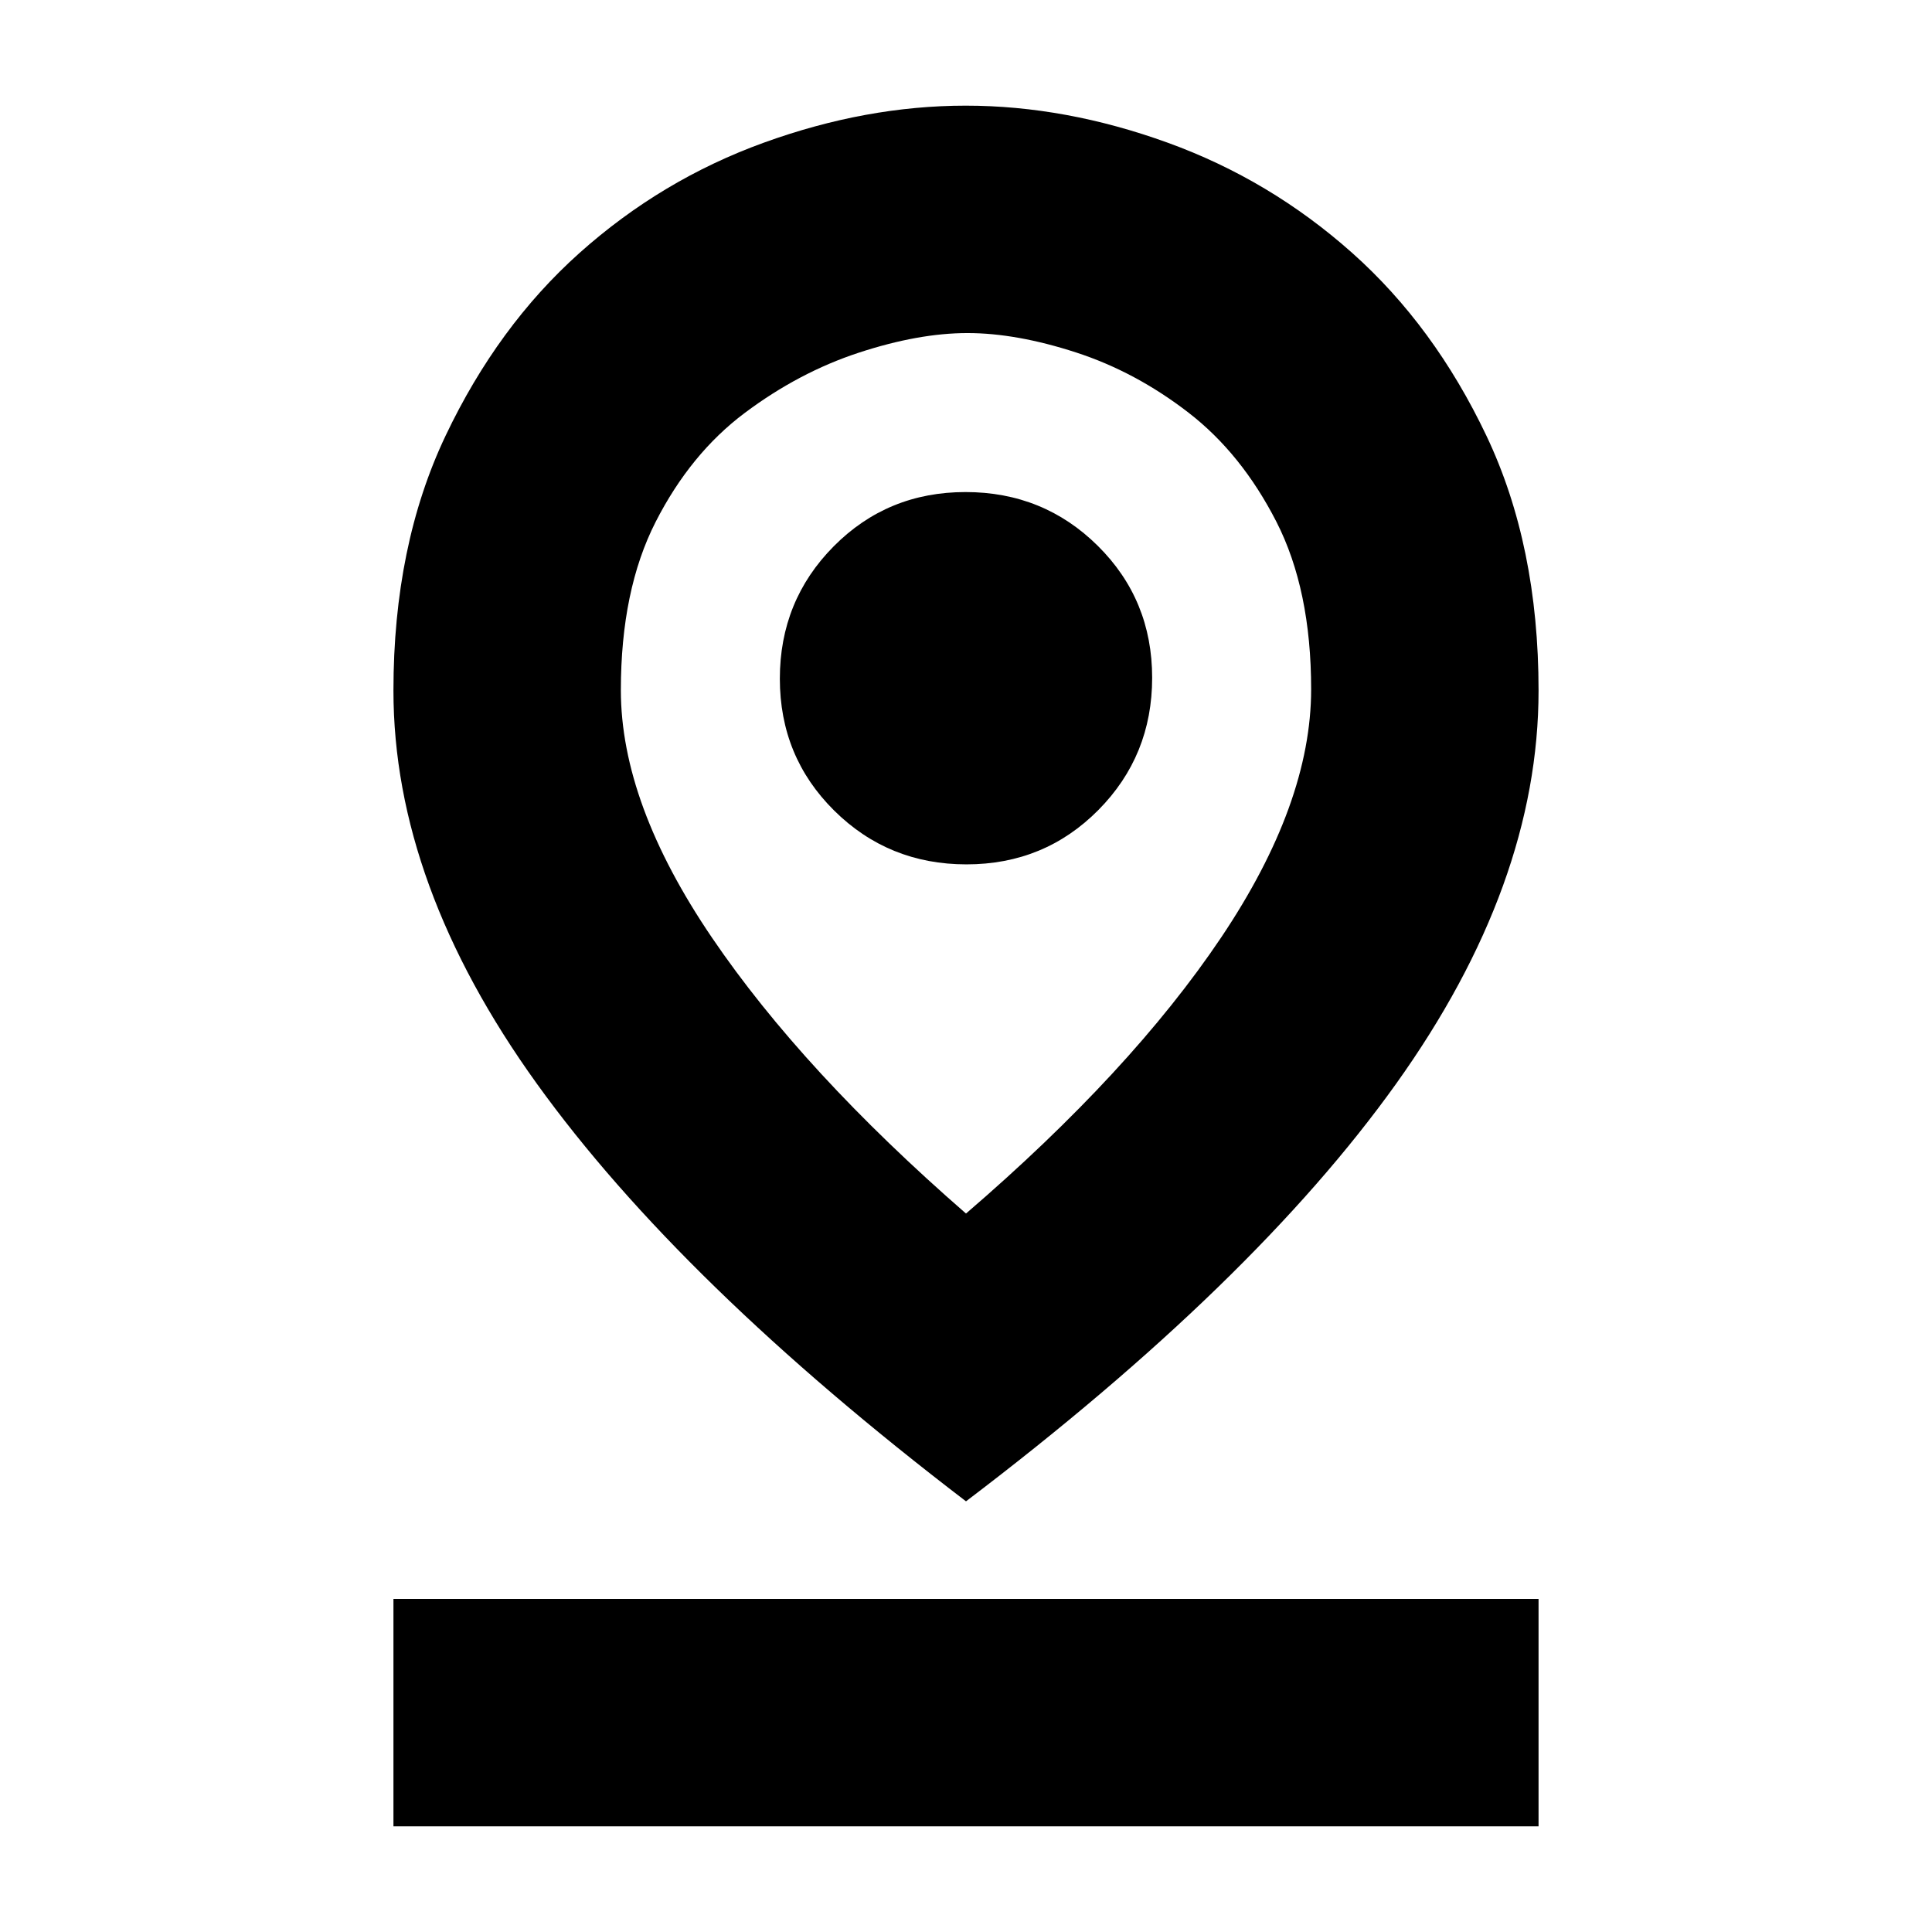 <svg xmlns="http://www.w3.org/2000/svg" height="20" viewBox="0 -960 960 960" width="20"><path d="M480-357q82-70.5 126.75-137.12 44.75-66.63 44.75-123.4 0-49.48-17.3-83.29-17.31-33.81-43.6-54.12-26.29-20.31-55.92-29.94-29.64-9.63-53.95-9.63-24.3 0-54.02 9.75Q397-775 370.05-754.81q-26.94 20.19-44.25 54.11-17.3 33.92-17.3 83.66 0 56.29 45.25 122.92Q399-427.5 480-357Zm0 143Q338-322.5 266.75-421.52q-71.25-99.01-71.25-195.34 0-72.14 25.91-126.63 25.91-54.5 66.57-90.84 40.66-36.33 91.48-54.75 50.83-18.42 100.4-18.42 49.57 0 100.4 18.42 50.84 18.42 91.63 54.75 40.79 36.34 66.7 90.84Q764.5-689 764.5-616.86q0 96.33-70.75 195.34Q623-322.5 480-214Zm.23-316.5q38.77 0 65.52-26.98 26.75-26.99 26.75-65.75 0-38.77-26.98-65.52-26.99-26.75-65.75-26.75-38.77 0-65.52 26.98-26.75 26.99-26.75 65.75 0 38.77 26.98 65.52 26.99 26.75 65.75 26.75ZM195.5-52.5v-113h569v113h-569ZM480-617Z"/></svg>